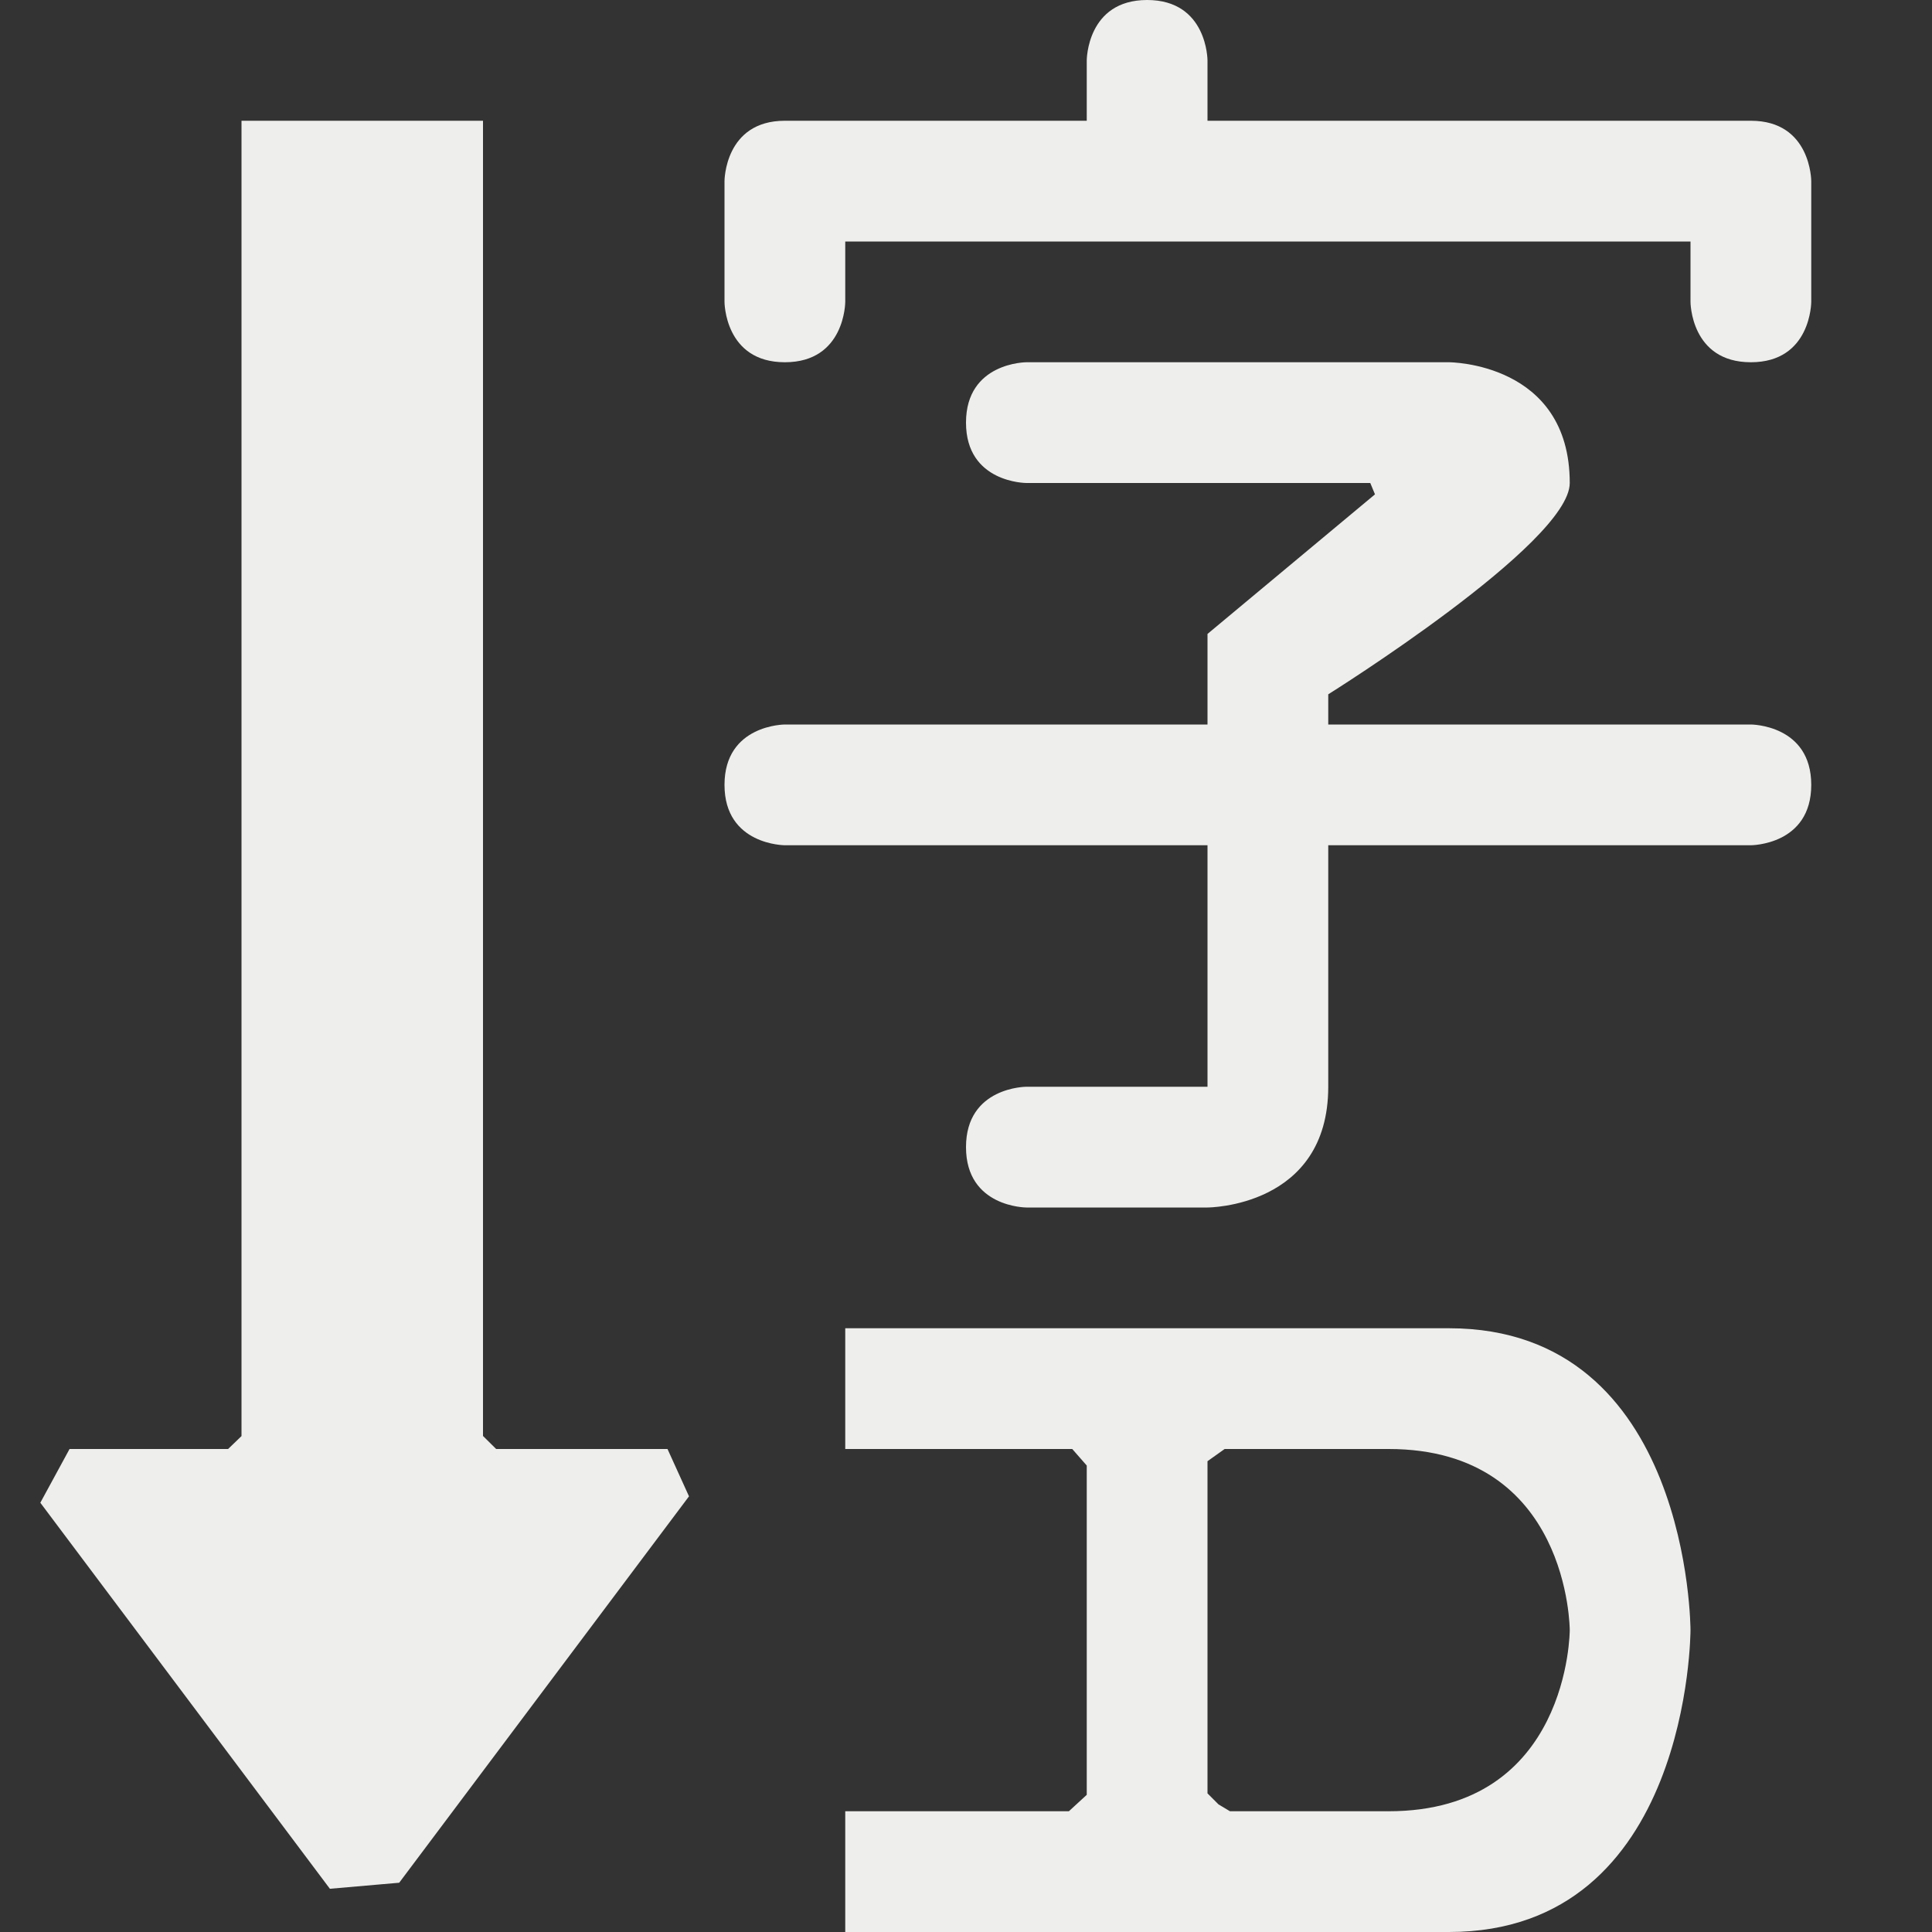 <?xml version="1.0" encoding="UTF-8" standalone="no"?>
<svg
   width="16"
   height="16"
   version="1.1"
   id="svg7"
   sodipodi:docname="text-orientation-auto.svg"
   inkscape:version="1.1.2 (0a00cf5339, 2022-02-04)"
   xmlns:inkscape="http://www.inkscape.org/namespaces/inkscape"
   xmlns:sodipodi="http://sodipodi.sourceforge.net/DTD/sodipodi-0.dtd"
   xmlns="http://www.w3.org/2000/svg"
   xmlns:svg="http://www.w3.org/2000/svg">
  <rect width="100%" height="100%" fill="#333333" stroke="none"/>
  <sodipodi:namedview
     id="namedview9"
     pagecolor="#000000"
     bordercolor="#666666"
     borderopacity="1.0"
     inkscape:pageshadow="2"
     inkscape:pageopacity="0"
     inkscape:pagecheckerboard="0"
     showgrid="false"
     inkscape:zoom="189"
     inkscape:cx="2.8465608"
     inkscape:cy="13.716931"
     inkscape:window-width="1920"
     inkscape:window-height="1051"
     inkscape:window-x="0"
     inkscape:window-y="29"
     inkscape:window-maximized="1"
     inkscape:current-layer="svg7" />
  <defs
     id="defs3">
    <style
       id="current-color-scheme"
       type="text/css">
   .ColorScheme-Text { color:#eeeeec; } .ColorScheme-Highlight { color:#367bf0; } .ColorScheme-NeutralText { color:#ffcc44; } .ColorScheme-PositiveText { color:#3db47e; } .ColorScheme-NegativeText { color:#dd4747; }
  </style>
  </defs>
  <path
     style="fill:currentColor"
     class="ColorScheme-Text"
     d="M 2,1 V 11.893 L 1.889,12 v 0 H 0.576 L 0.334,12.445 v 0 l 2.398,3.197 v 0 l 0.574,-0.05 2.4,-3.2 v 0 L 5.528,12 H 4.109 v 0 L 4,11.892 V 1 Z m 5,10 v 1 h 1.88 v 0 L 9,12.137 v 2.727 L 8.852,15 v 0 H 7 v 1 h 5 c 2,0 2,-2.5 2,-2.5 0,0 0,-2.5 -2,-2.5 z M 10,12.101 10.142,12 H 11.5 c 1.5,0 1.5,1.5 1.5,1.5 0,0 0,1.5 -1.5,1.5 H 10.186 L 10.091,14.943 10,14.852 Z M 8.5,3 C 8.5,3 8,3 8,3.5 8,4 8.5,4 8.5,4 h 2.848 v 0 l 0.039,0.094 L 10,5.25 V 6 H 6.5 C 6.5,6 6,6 6,6.5 6,7 6.5,7 6.5,7 H 10 V 9 H 8.5 C 8.5,9 8,9 8,9.5 8,10 8.5,10 8.5,10 H 10 c 0,0 1,0 1,-1 V 7 h 3.5 C 14.5,7 15,7 15,6.5 15,6 14.5,6 14.5,6 H 11 V 5.75 C 11,5.75 13,4.5 13,4 13,3 12,3 12,3 Z m 1,-3 C 9,0 9,0.5 9,0.5 V 1 H 6.5 C 6,1 6,1.5 6,1.5 v 1 C 6,2.5 6,3 6.5,3 7,3 7,2.5 7,2.5 V 2 h 7 V 2.5 C 14,2.5 14,3 14.5,3 15,3 15,2.5 15,2.5 v -1 C 15,1.5 15,1 14.5,1 H 10 V 0.5 C 10,0.5 10,0 9.5,0 Z"
     id="path5"
     sodipodi:nodetypes="ccccccccccccccccccccccccccccscscccscsccccccscccccccsccccsccsccscccsccsccsccsccccsccsccs" />
</svg>
